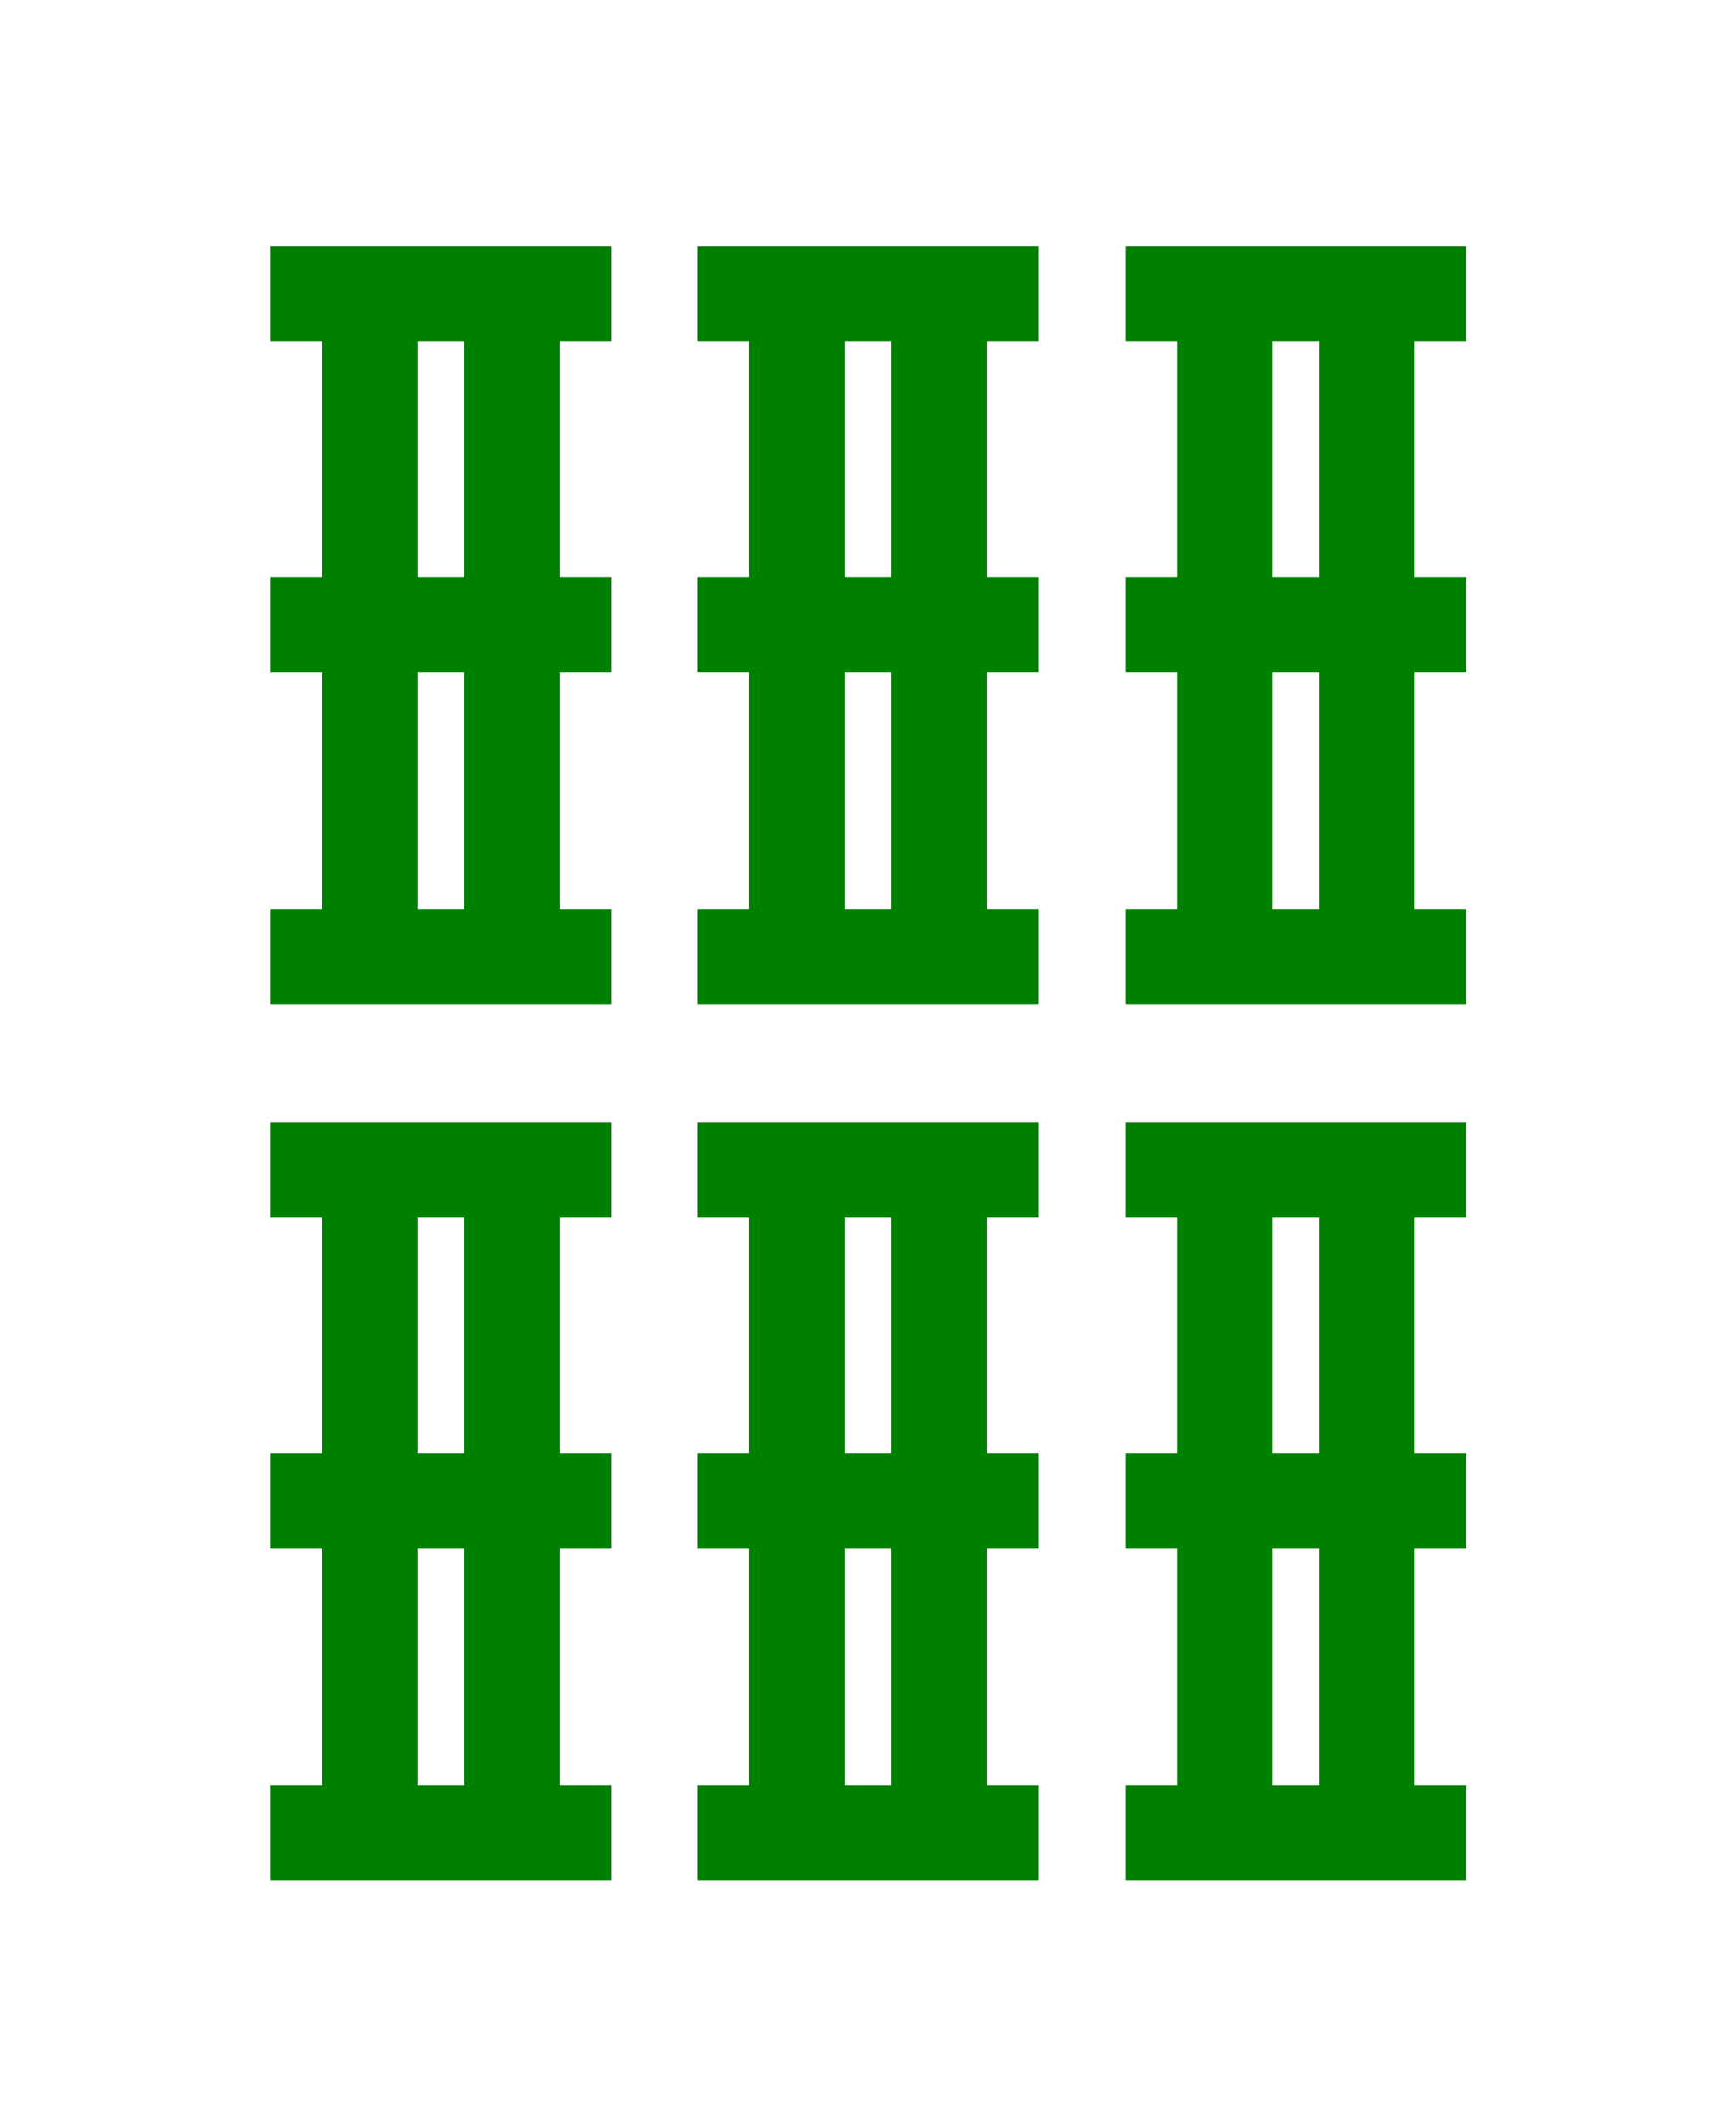 <?xml version="1.0" encoding="UTF-8"?>
<!-- Created with Inkscape (http://www.inkscape.org/) -->
<svg width="1.821mm" height="2.23mm" version="1.1" viewBox="0 0 1.821 2.23" xmlns="http://www.w3.org/2000/svg">
 <g>
  <rect x=".05" y=".05" width="1.721" height="2.13" ry="1.7764e-15" fill="none"/>
  <g transform="translate(-.01 .027)">
   <g transform="translate(.01)">
    <g transform="translate(-.031)" fill="none" stroke="#008000" stroke-width=".1">
     <path d="m0.83 0.976"/>
     <path d="m1.046 0.976"/>
     <path d="m1.016 0.281v0.696"/>
     <path d="m0.867 0.976v-0.696"/>
     <path d="m0.763 0.281h0.357"/>
     <path d="m1.12 0.976h-0.357"/>
     <path d="m1.12 0.628h-0.357"/>
    </g>
    <g transform="translate(-.031 .919)" fill="none" stroke="#008000" stroke-width=".1">
     <path d="m0.83 0.976"/>
     <path d="m1.046 0.976"/>
     <path d="m1.016 0.281v0.696"/>
     <path d="m0.867 0.976v-0.696"/>
     <path d="m0.763 0.281h0.357"/>
     <path d="m1.12 0.976h-0.357"/>
     <path d="m1.12 0.628h-0.357"/>
    </g>
   </g>
   <g transform="translate(-.438)">
    <g transform="translate(-.031)" fill="none" stroke="#008000" stroke-width=".1">
     <path d="m0.83 0.976"/>
     <path d="m1.046 0.976"/>
     <path d="m1.016 0.281v0.696"/>
     <path d="m0.867 0.976v-0.696"/>
     <path d="m0.763 0.281h0.357"/>
     <path d="m1.12 0.976h-0.357"/>
     <path d="m1.12 0.628h-0.357"/>
    </g>
   </g>
   <g transform="translate(-.469 .919)" fill="none" stroke="#008000" stroke-width=".1">
    <path d="m0.83 0.976"/>
    <path d="m1.046 0.976"/>
    <path d="m1.016 0.281v0.696"/>
    <path d="m0.867 0.976v-0.696"/>
    <path d="m0.763 0.281h0.357"/>
    <path d="m1.12 0.976h-0.357"/>
    <path d="m1.12 0.628h-0.357"/>
   </g>
   <g transform="translate(.897)">
    <g transform="translate(-.438)">
     <g transform="translate(-.031)" fill="none" stroke="#008000" stroke-width=".1">
      <path d="m0.83 0.976"/>
      <path d="m1.046 0.976"/>
      <path d="m1.016 0.281v0.696"/>
      <path d="m0.867 0.976v-0.696"/>
      <path d="m0.763 0.281h0.357"/>
      <path d="m1.12 0.976h-0.357"/>
      <path d="m1.12 0.628h-0.357"/>
     </g>
    </g>
    <g transform="translate(-.469 .919)" fill="none" stroke="#008000" stroke-width=".1">
     <path d="m0.83 0.976"/>
     <path d="m1.046 0.976"/>
     <path d="m1.016 0.281v0.696"/>
     <path d="m0.867 0.976v-0.696"/>
     <path d="m0.763 0.281h0.357"/>
     <path d="m1.12 0.976h-0.357"/>
     <path d="m1.12 0.628h-0.357"/>
    </g>
   </g>
  </g>
 </g>
</svg>
